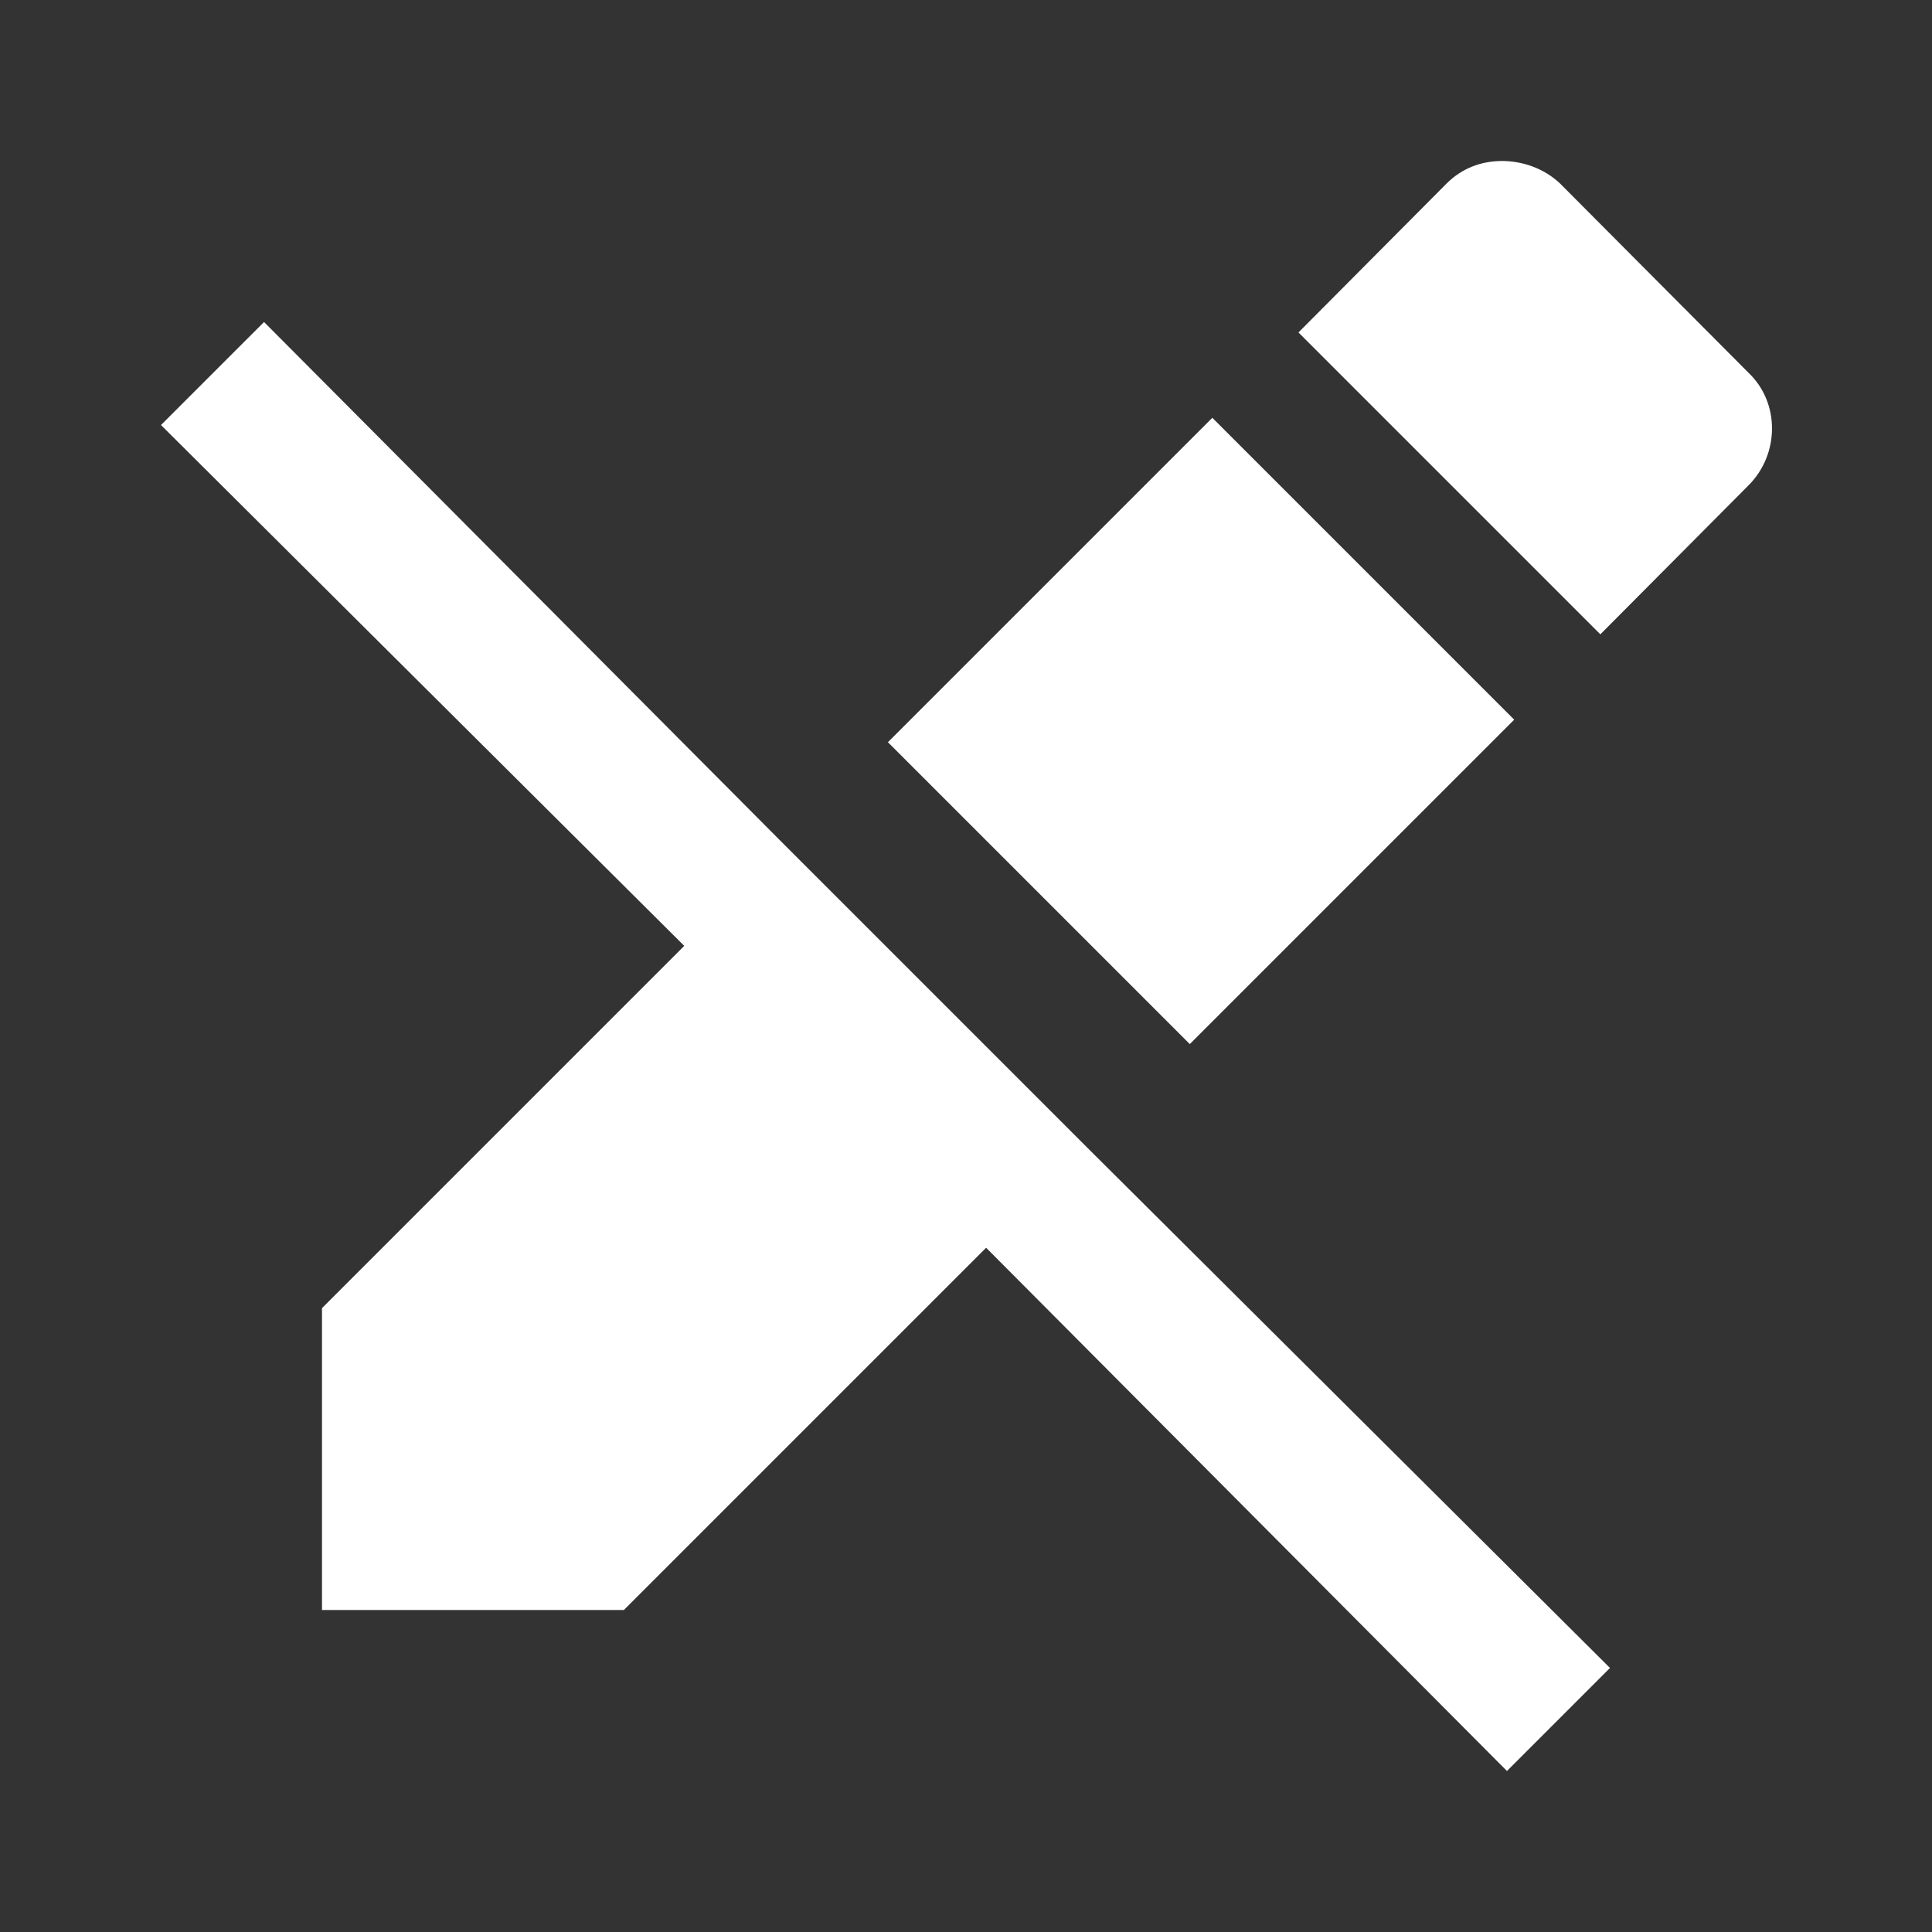<svg xmlns="http://www.w3.org/2000/svg" id="mdi-pencil-off" viewBox="0 0 24 24"><rect x="0" y="0" width="24" height="24" fill="#333333" stroke="none"/><path fill="white" d="M18.66,2C18.4,2 18.16,2.09 17.97,2.28L16.13,4.13L19.88,7.88L21.72,6.03C22.11,5.64 22.11,5 21.72,4.63L19.38,2.28C19.18,2.09 18.91,2 18.66,2M3.28,4L2,5.28L8.5,11.75L4,16.25V20H7.75L12.25,15.5L18.72,22L20,20.72L13.5,14.25L9.75,10.5L3.28,4M15.06,5.19L11.03,9.22L14.78,12.97L18.81,8.94L15.06,5.19Z" /></svg>